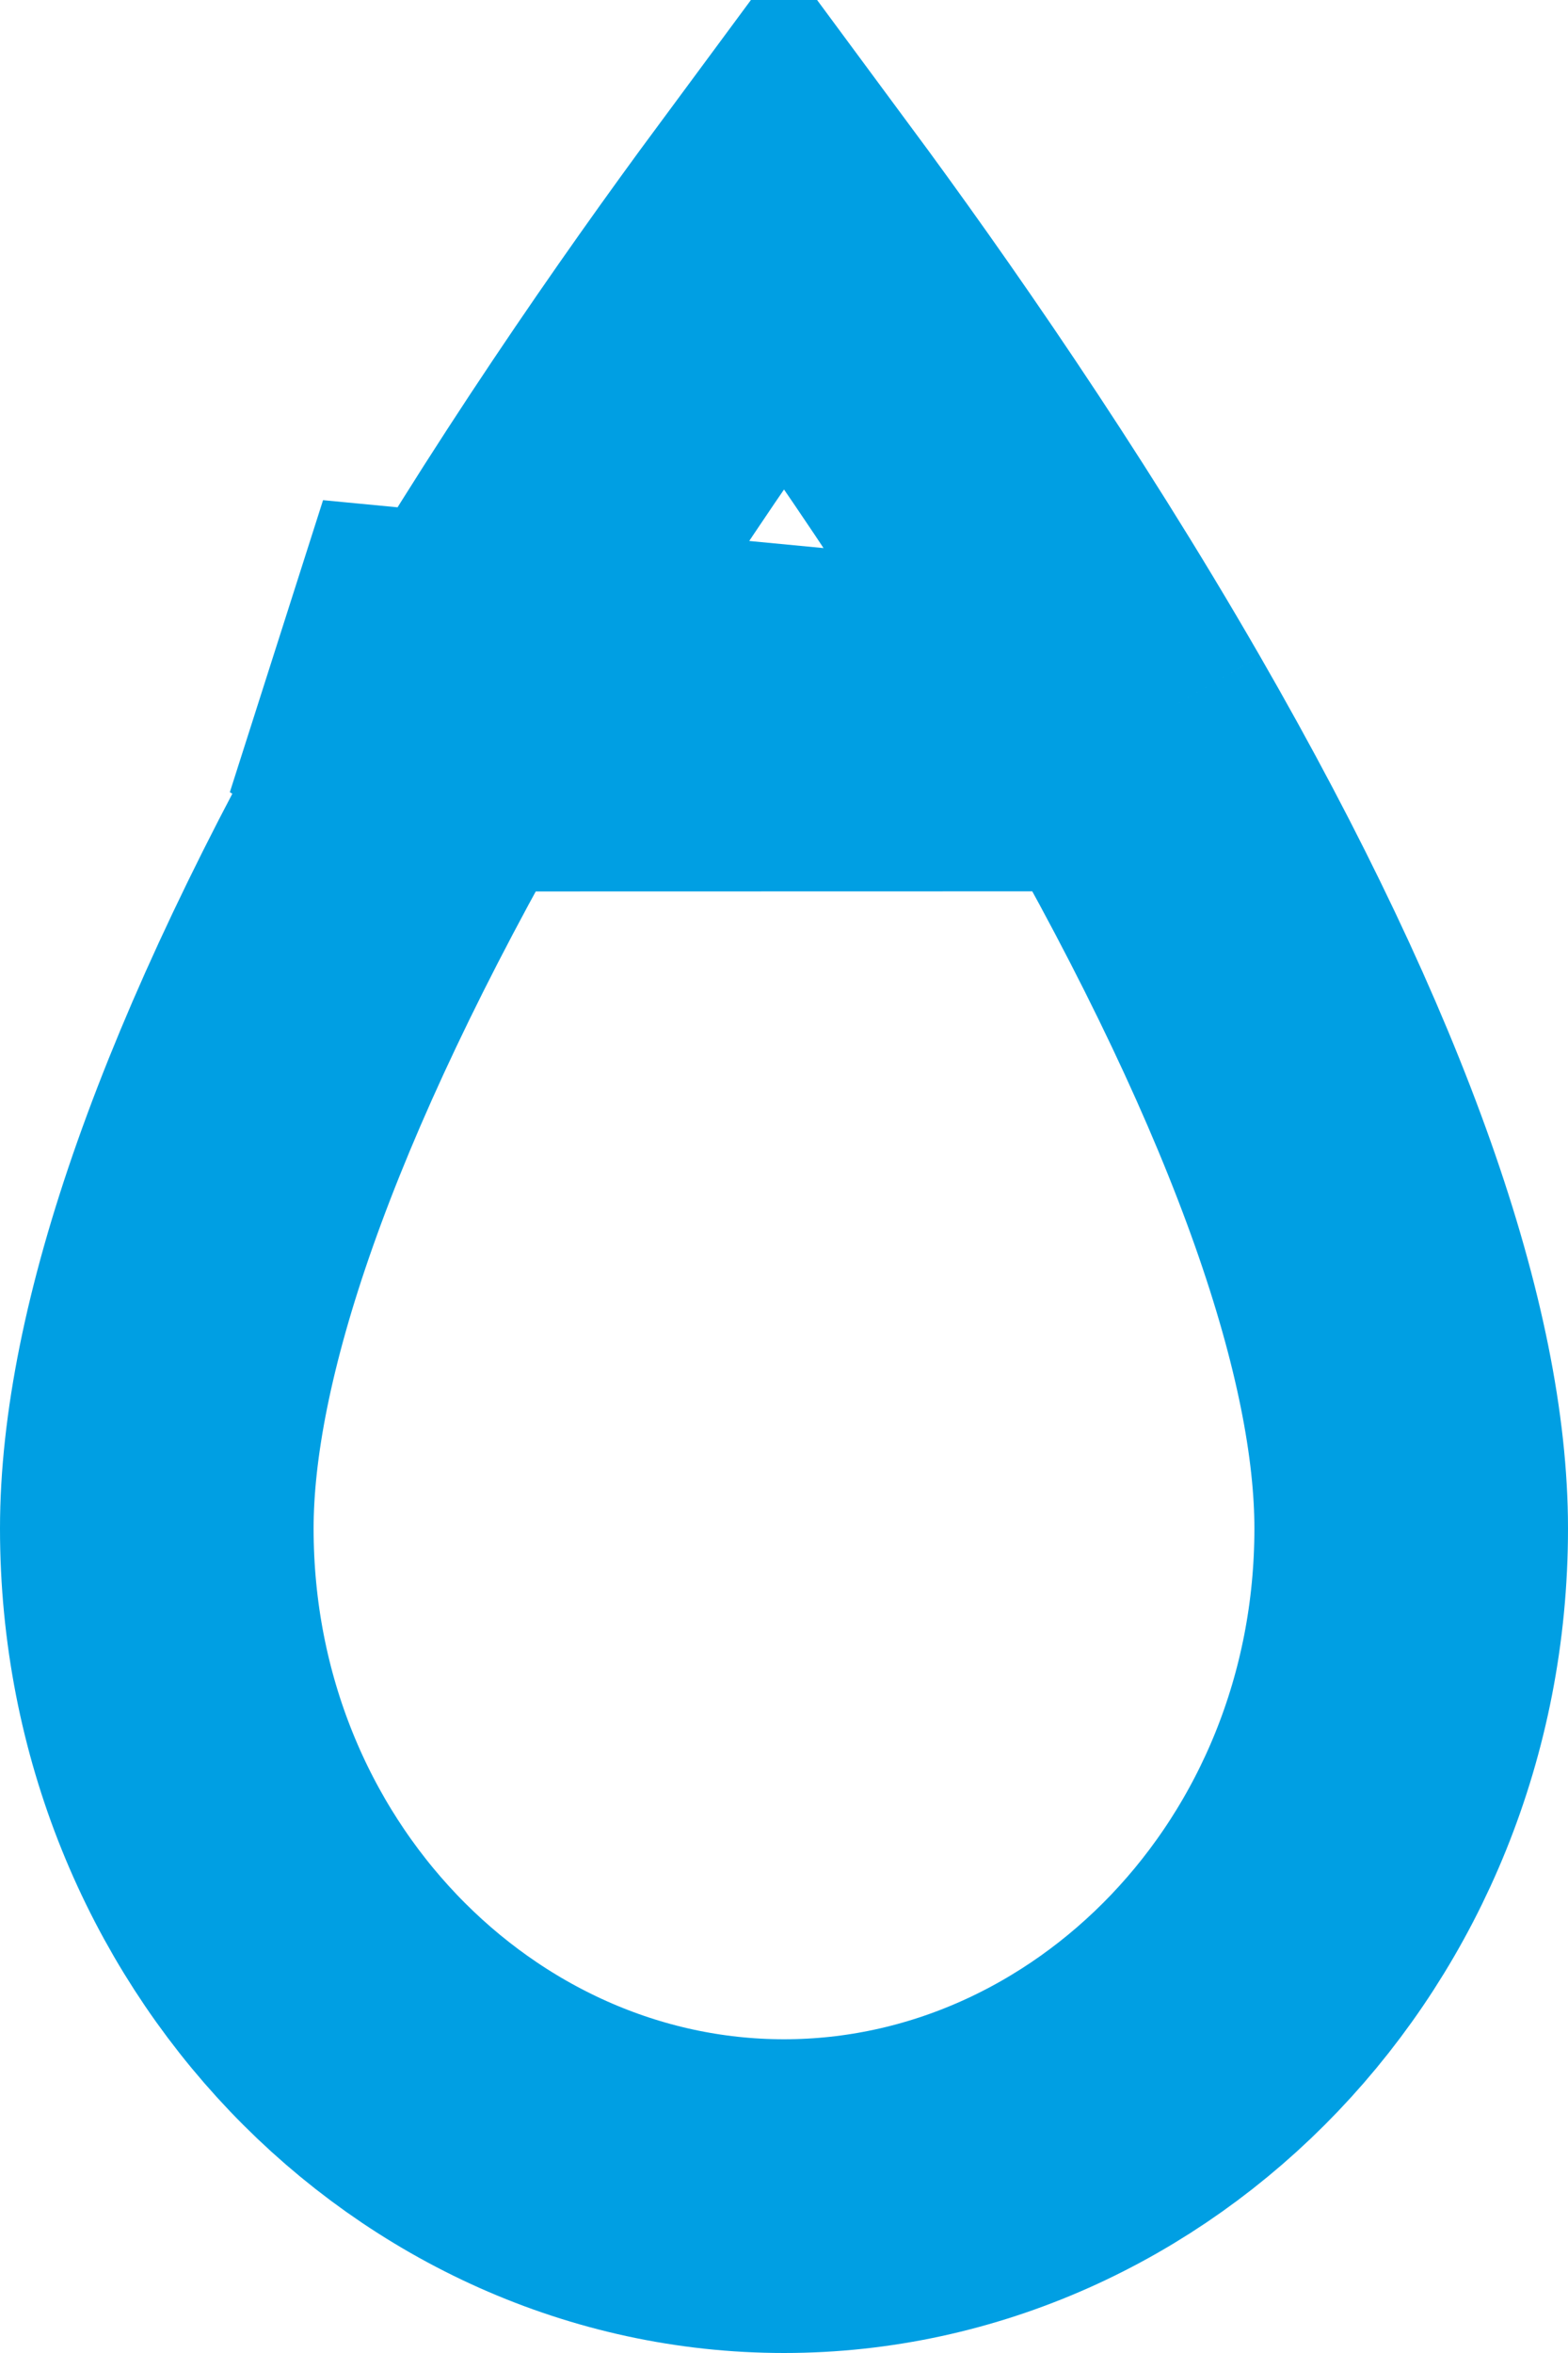 <svg width="10" height="15" viewBox="0 0 10 15" fill="none" xmlns="http://www.w3.org/2000/svg">
<path d="M7.169 4.682L7.169 4.682C6.417 3.377 5.597 2.203 5 1.396C4.403 2.203 3.583 3.378 2.831 4.683M7.169 4.682L2.831 4.683M7.169 4.682C8.447 6.9 9 8.583 9 9.744V9.744C9 12.137 7.158 14 5 14C2.842 14 1 12.137 1 9.744C1 8.584 1.553 6.901 2.831 4.683M7.169 4.682L1.965 4.184L2.831 4.683" stroke="#009FE3" stroke-width="2"/>
</svg>
